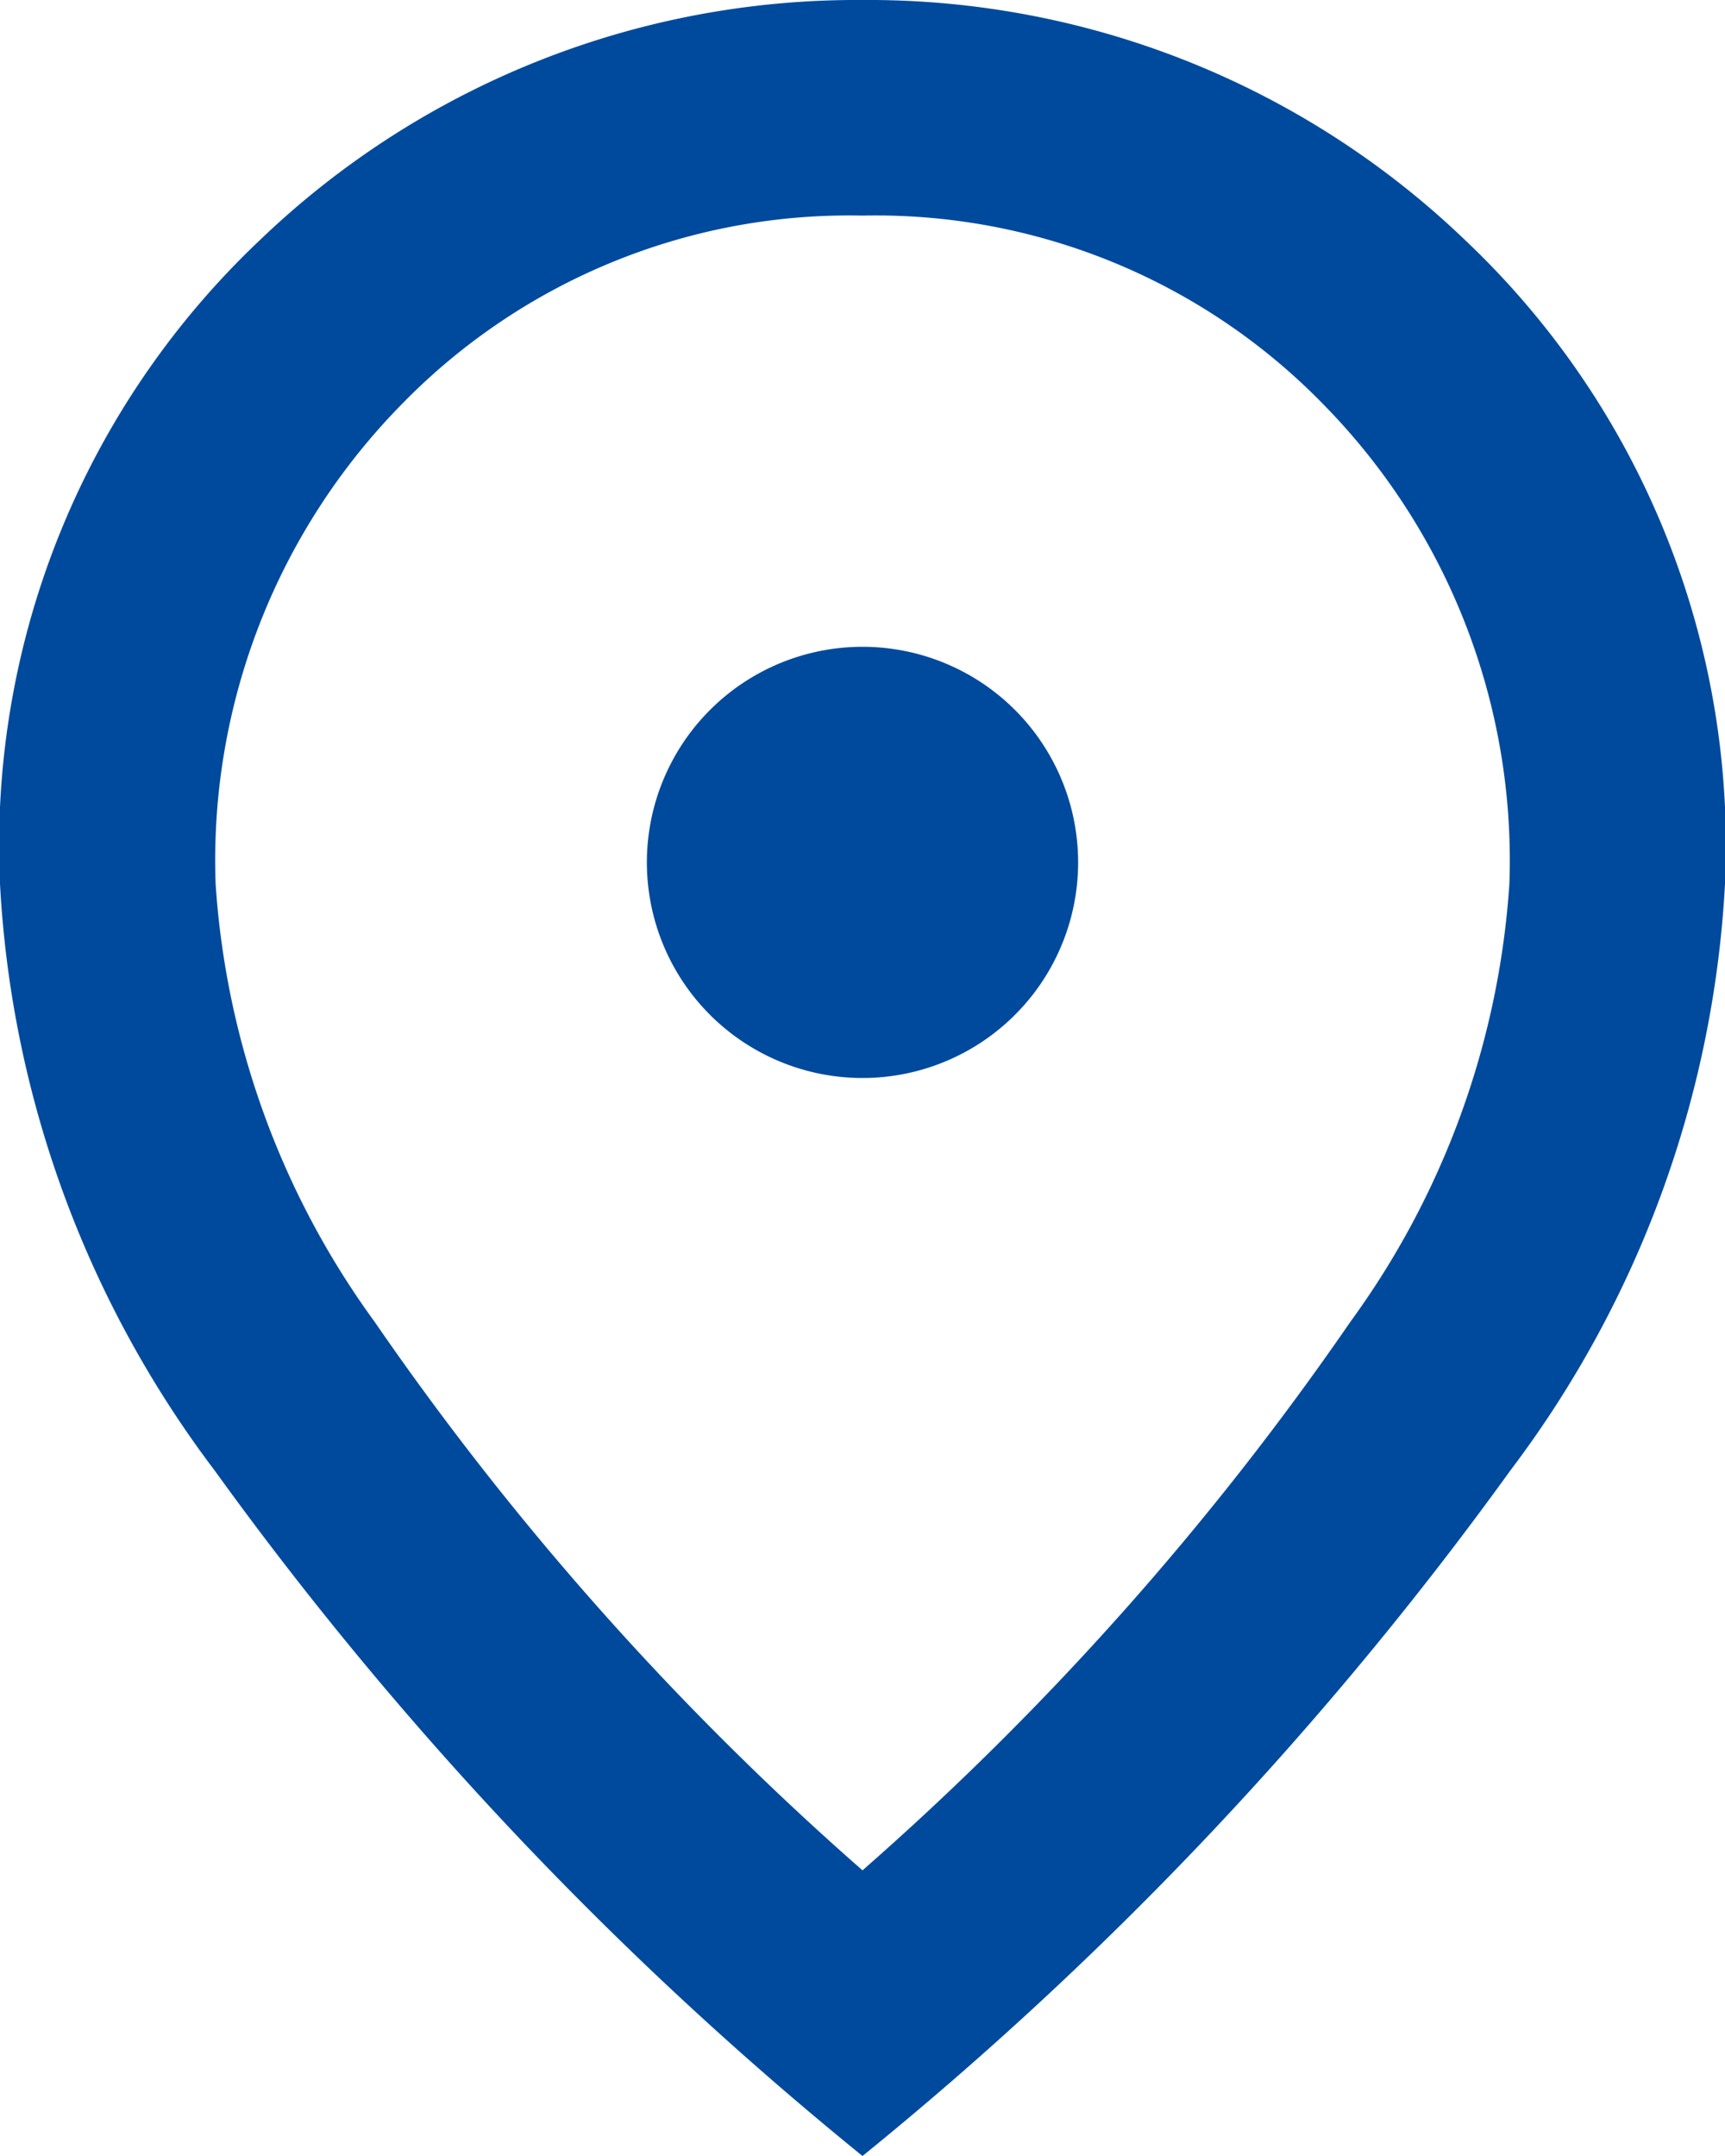 <svg id="Group_21" data-name="Group 21" xmlns="http://www.w3.org/2000/svg" xmlns:xlink="http://www.w3.org/1999/xlink" width="16" height="20" viewBox="0 0 16 20">
  <defs>
    <clipPath id="clip-path">
      <rect id="Rectangle_28" data-name="Rectangle 28" width="16" height="20" fill="#004a9d"/>
    </clipPath>
  </defs>
  <g id="Group_20" data-name="Group 20" clip-path="url(#clip-path)">
    <path id="Path_26" data-name="Path 26" d="M8,10a2,2,0,0,0,2-2A2,2,0,0,0,8,6,2,2,0,0,0,6,8a2,2,0,0,0,2,2m0,7.35a27.5,27.5,0,0,0,4.525-5.088A7.764,7.764,0,0,0,14,8.2a6.037,6.037,0,0,0-1.738-4.462A5.792,5.792,0,0,0,8,2,5.792,5.792,0,0,0,3.738,3.738,6.037,6.037,0,0,0,2,8.2a7.764,7.764,0,0,0,1.475,4.062A27.5,27.5,0,0,0,8,17.35M8,20a33.221,33.221,0,0,1-6.012-6.363A9.892,9.892,0,0,1,0,8.2,7.731,7.731,0,0,1,2.413,2.225,7.991,7.991,0,0,1,8,0a7.991,7.991,0,0,1,5.587,2.225A7.731,7.731,0,0,1,16,8.2a9.892,9.892,0,0,1-1.988,5.437A33.221,33.221,0,0,1,8,20" fill="#004a9d"/>
  </g>
</svg>
